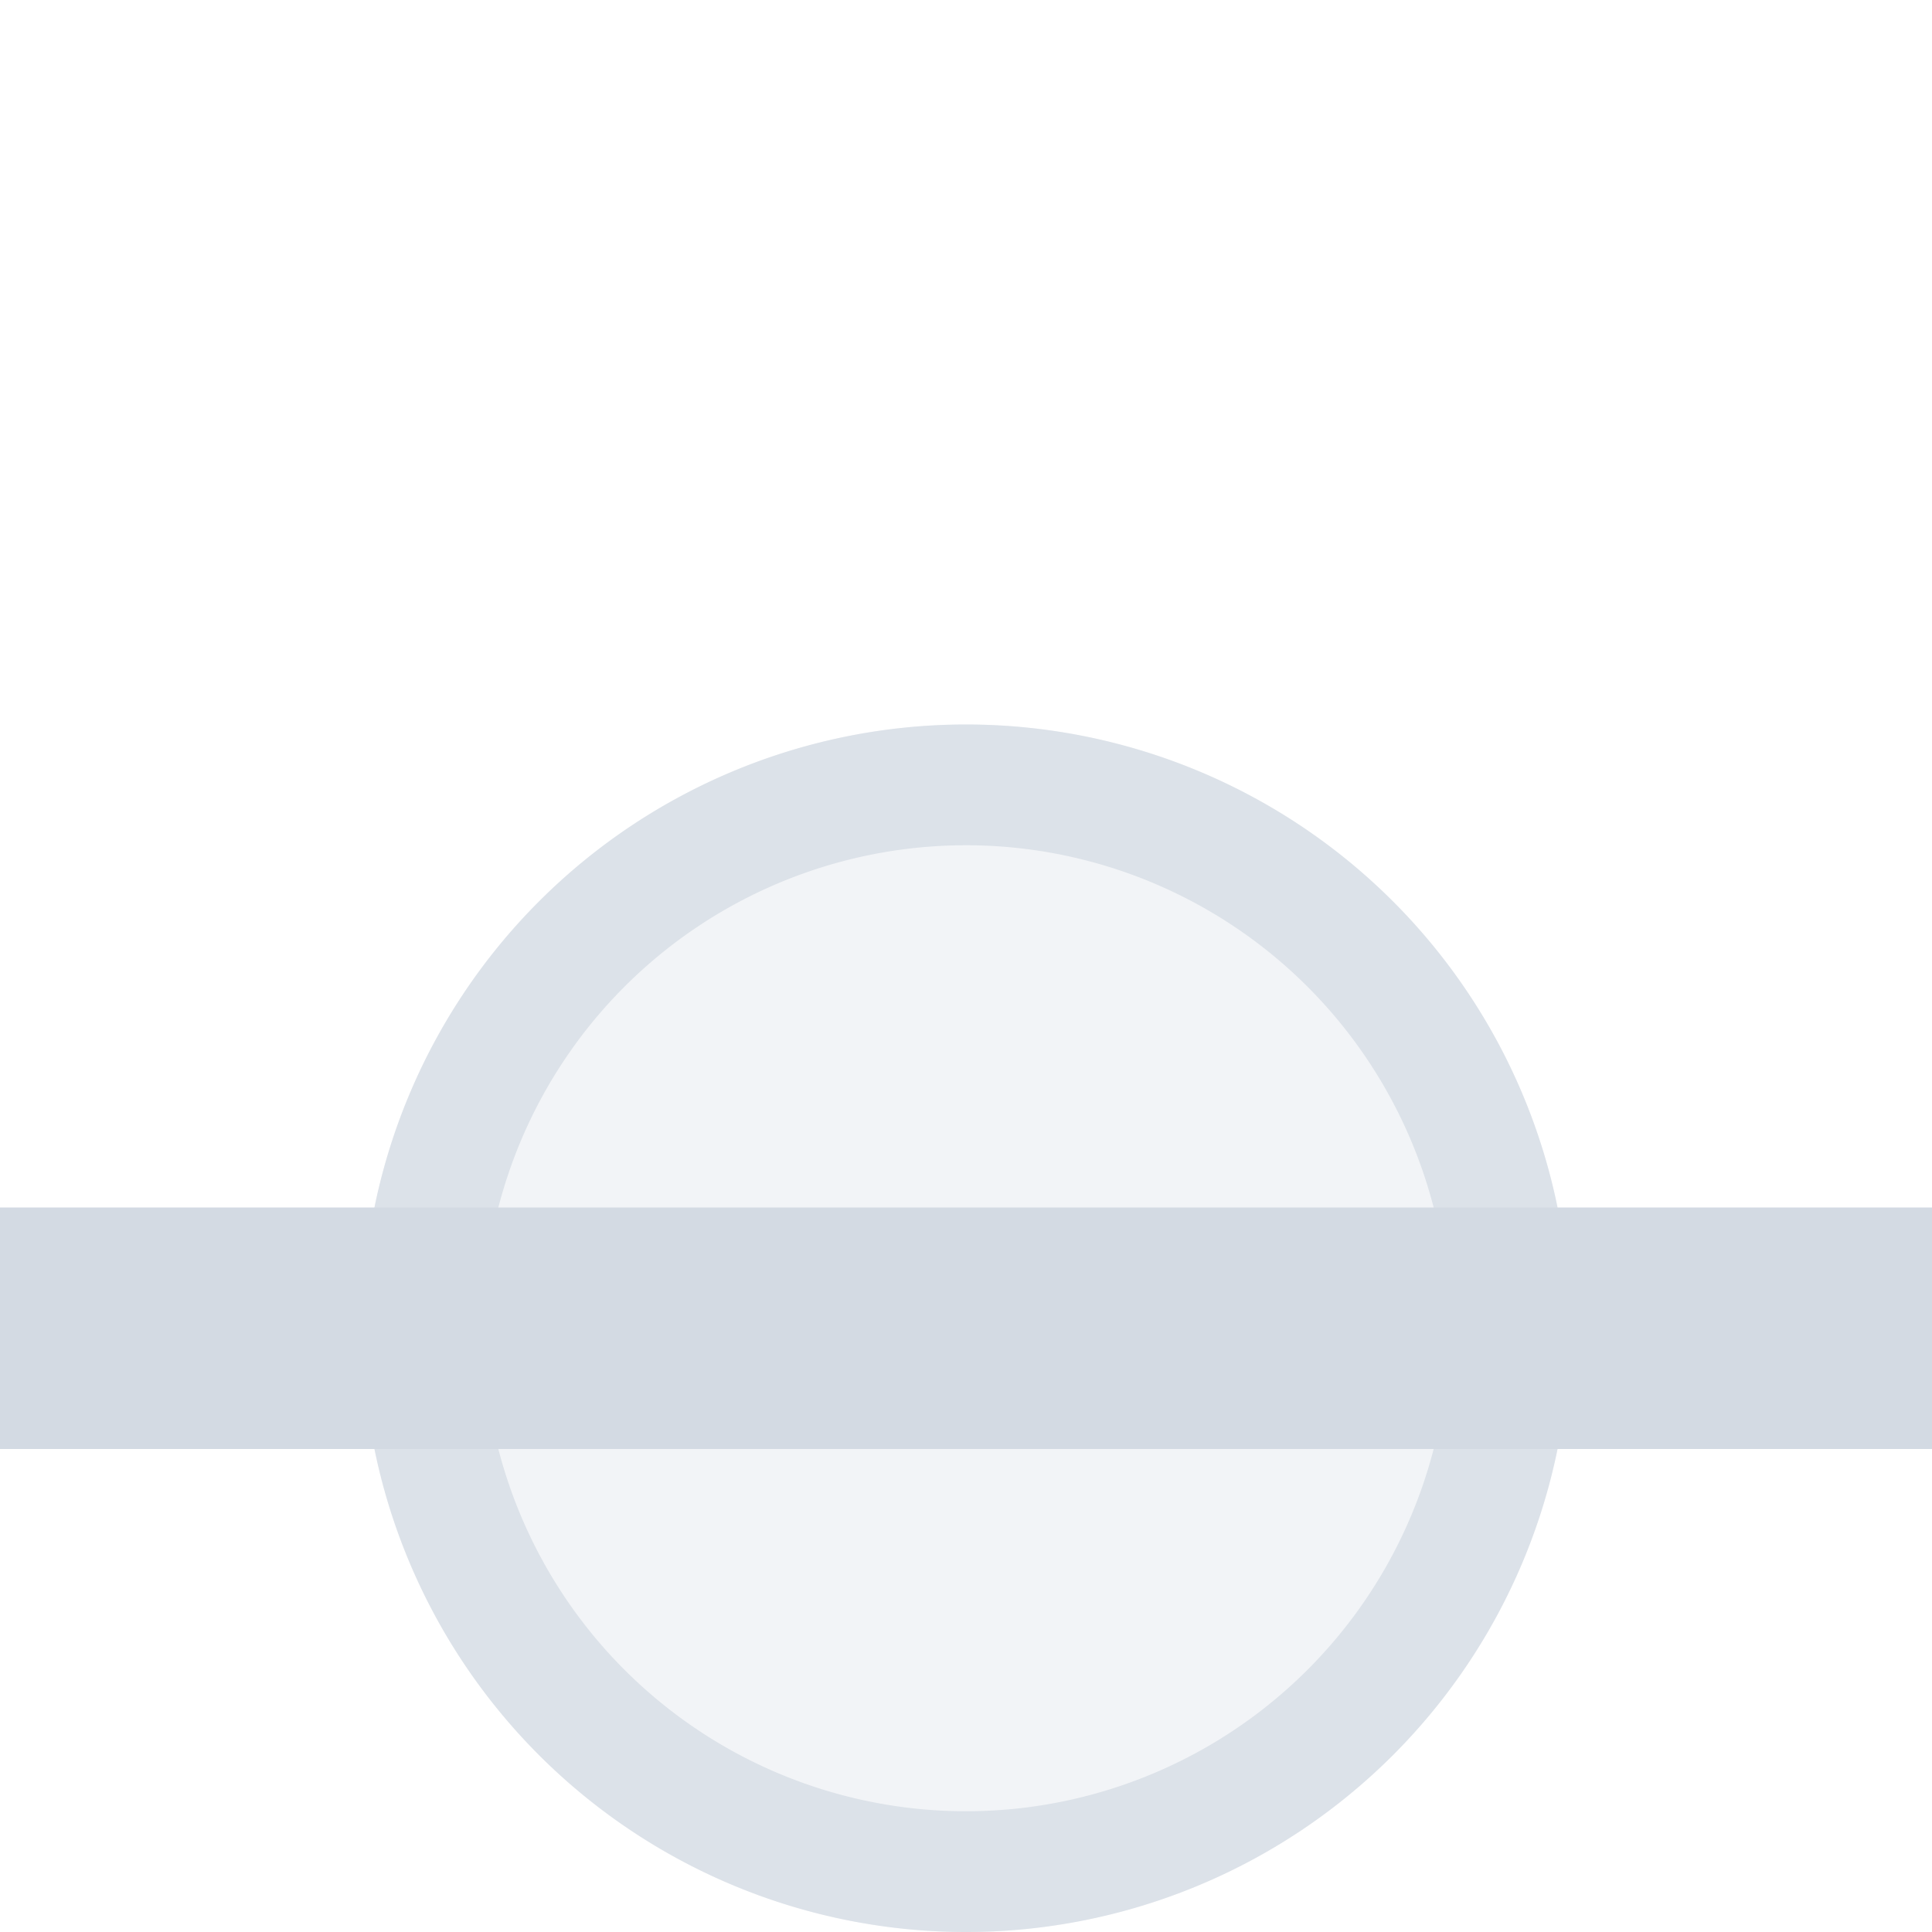 <svg xmlns="http://www.w3.org/2000/svg" width="16" height="16" version="1.1">
 <defs>
  <style id="current-color-scheme" type="text/css">
   .ColorScheme-Text { color:#d3dae3; } .ColorScheme-Highlight { color:#4285f4; } .ColorScheme-NeutralText { color:#ff9800; } .ColorScheme-PositiveText { color:#4caf50; } .ColorScheme-NegativeText { color:#f44336; }
  </style>
 </defs>
 <path style="fill:currentColor;opacity:0.3" class="ColorScheme-Text" d="M 13,11 A 5,5 0 0 1 8,16 5,5 0 0 1 3,11 5,5 0 0 1 8,6 5,5 0 0 1 13,11 Z"/>
 <path style="opacity:0.7;fill:currentColor" class="ColorScheme-Text" d="M 8 6 A 5 5 0 0 0 3 11 A 5 5 0 0 0 8 16 A 5 5 0 0 0 13 11 A 5 5 0 0 0 8 6 z M 8 7 A 4 4 0 0 1 12 11 A 4 4 0 0 1 8 15 A 4 4 0 0 1 4 11 A 4 4 0 0 1 8 7 z"/>
 <path style="fill:currentColor" class="ColorScheme-Text" d="M 0,10 H 16 V 12 H 0 Z"/>
</svg>
